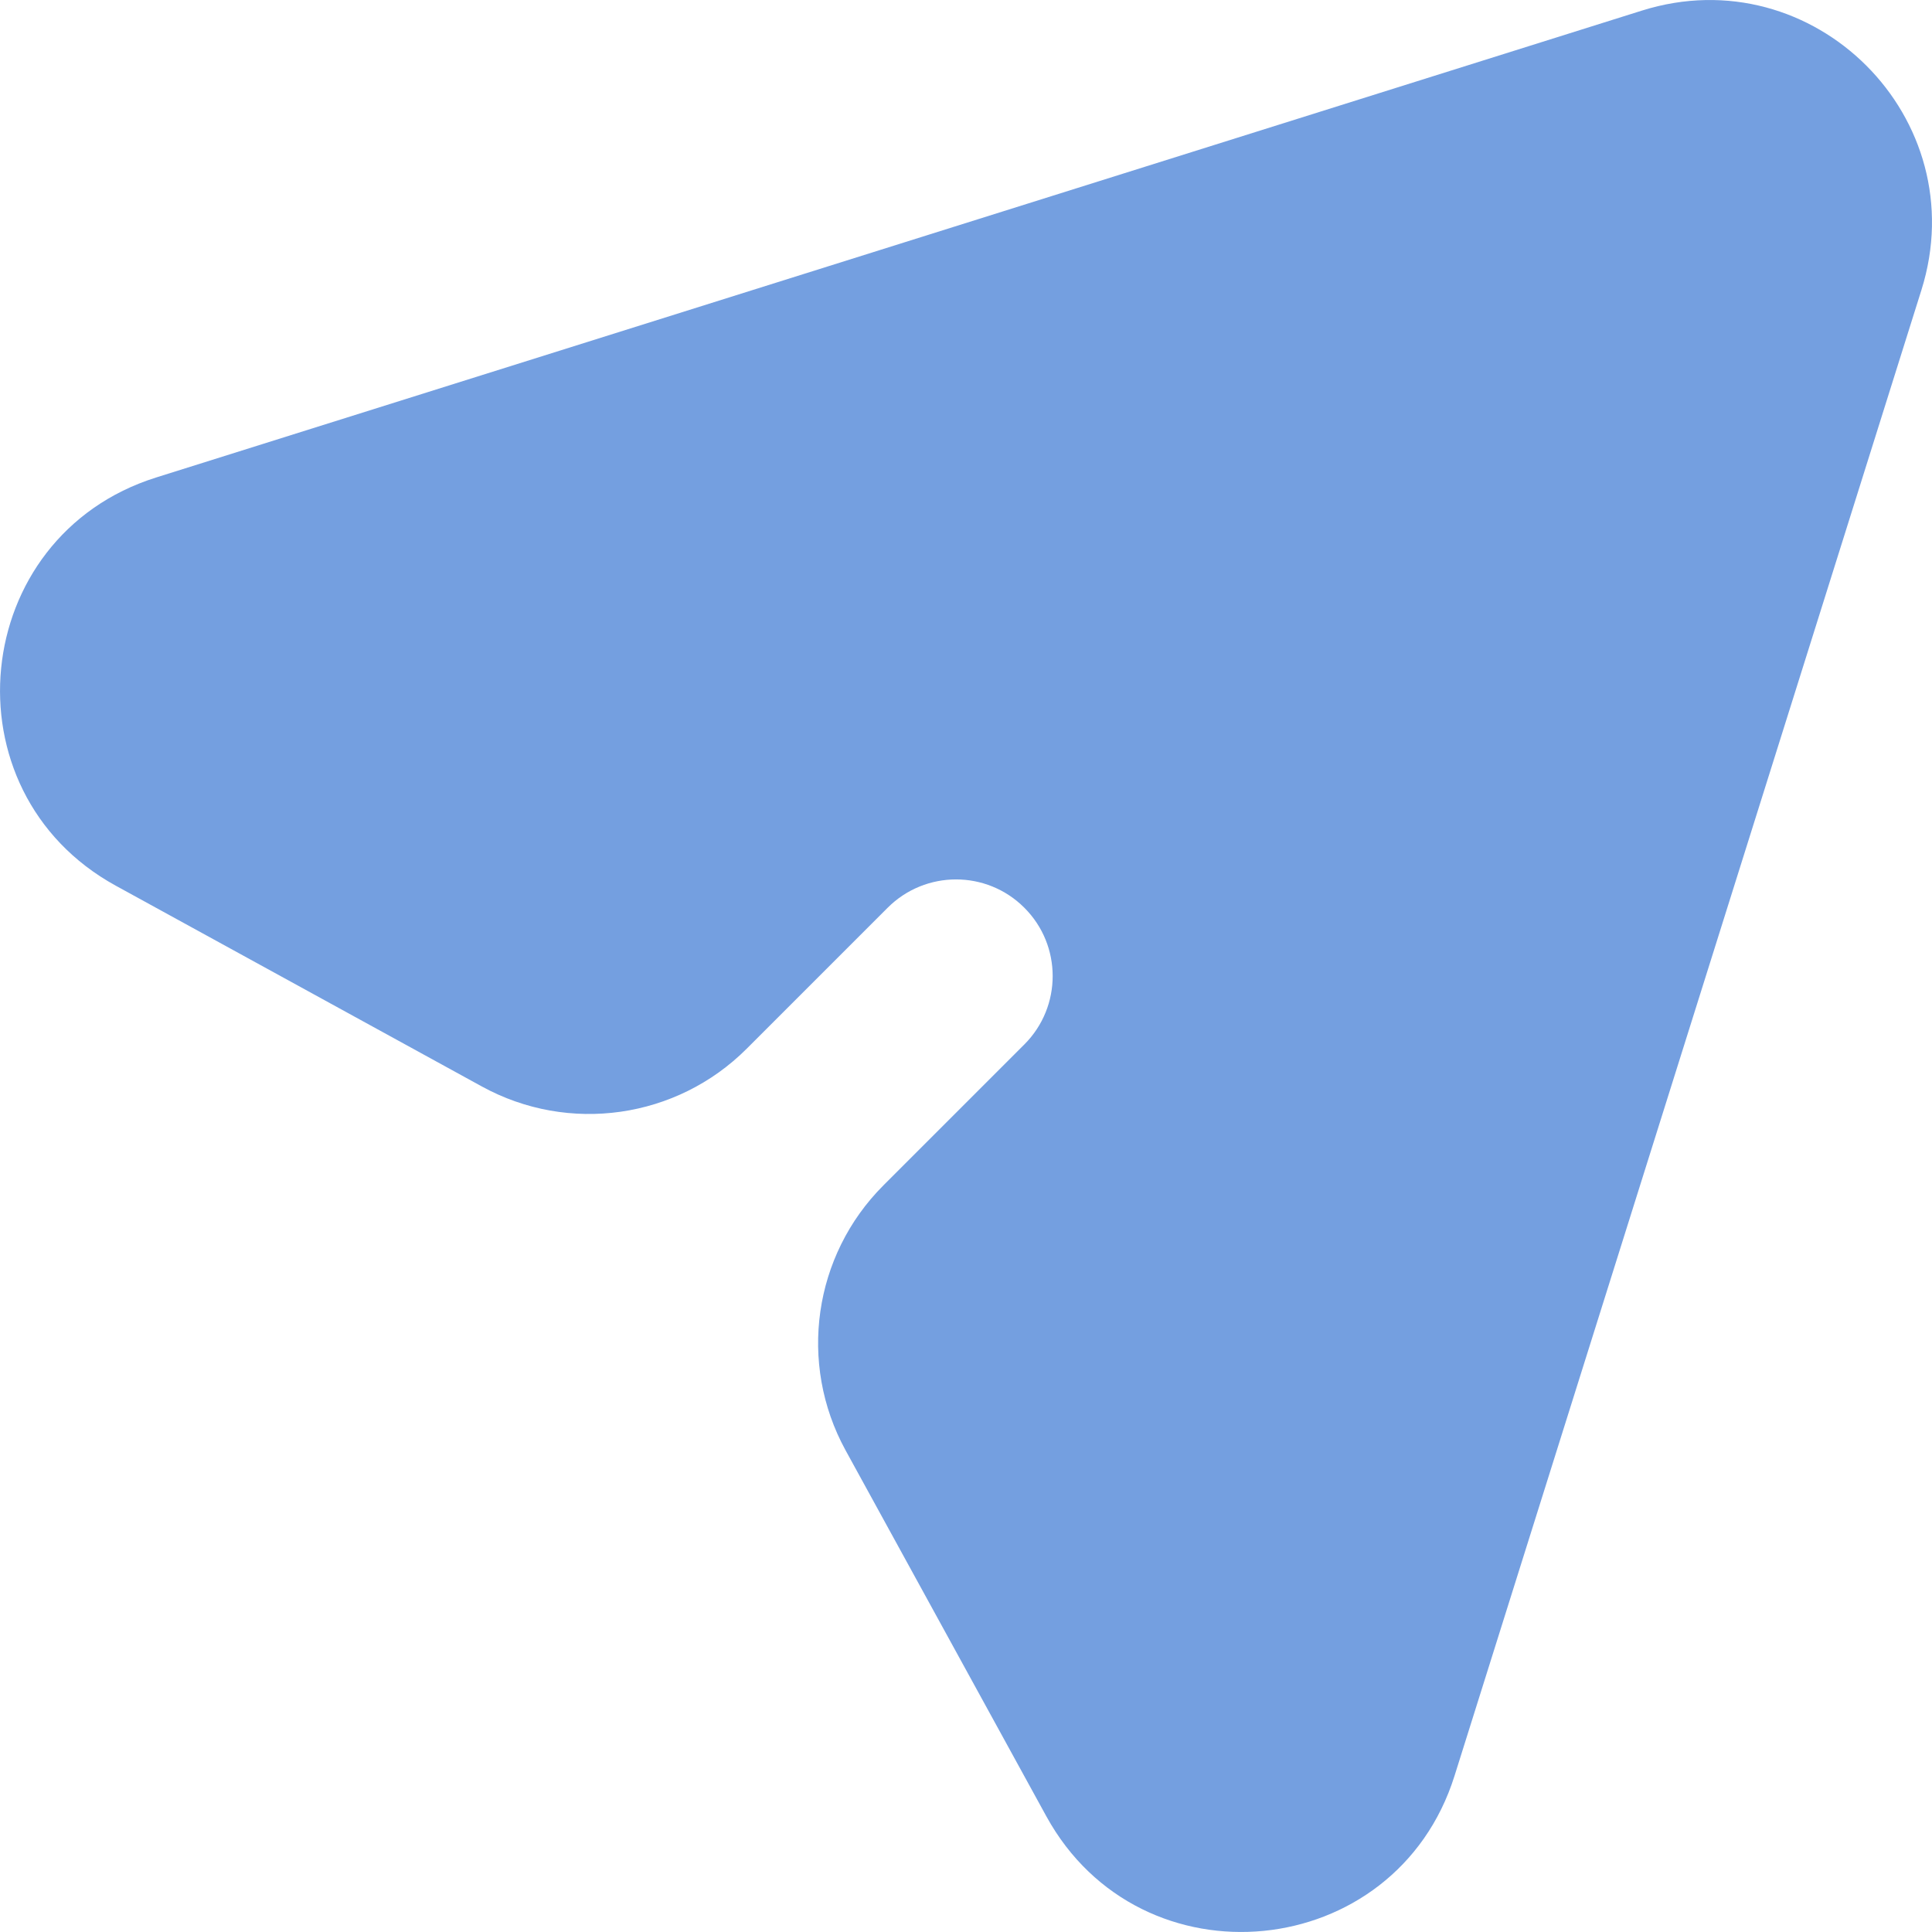 <svg width="20" height="20" viewBox="0 0 20 20" fill="none" xmlns="http://www.w3.org/2000/svg">
<path fill-rule="evenodd" clip-rule="evenodd" d="M19.89 3.004C20.45 1.224 18.776 -0.45 16.996 0.11L1.616 4.943C-0.323 5.553 -0.584 8.191 1.199 9.169L4.988 11.247C5.888 11.741 7.005 11.581 7.73 10.856L9.189 9.397C9.58 9.006 10.214 9.006 10.604 9.397C10.995 9.787 10.995 10.421 10.604 10.812L9.145 12.271C8.42 12.996 8.26 14.113 8.753 15.013L10.831 18.801C11.809 20.584 14.447 20.323 15.057 18.384L19.89 3.004Z" fill="#749FE0"/>
</svg>
